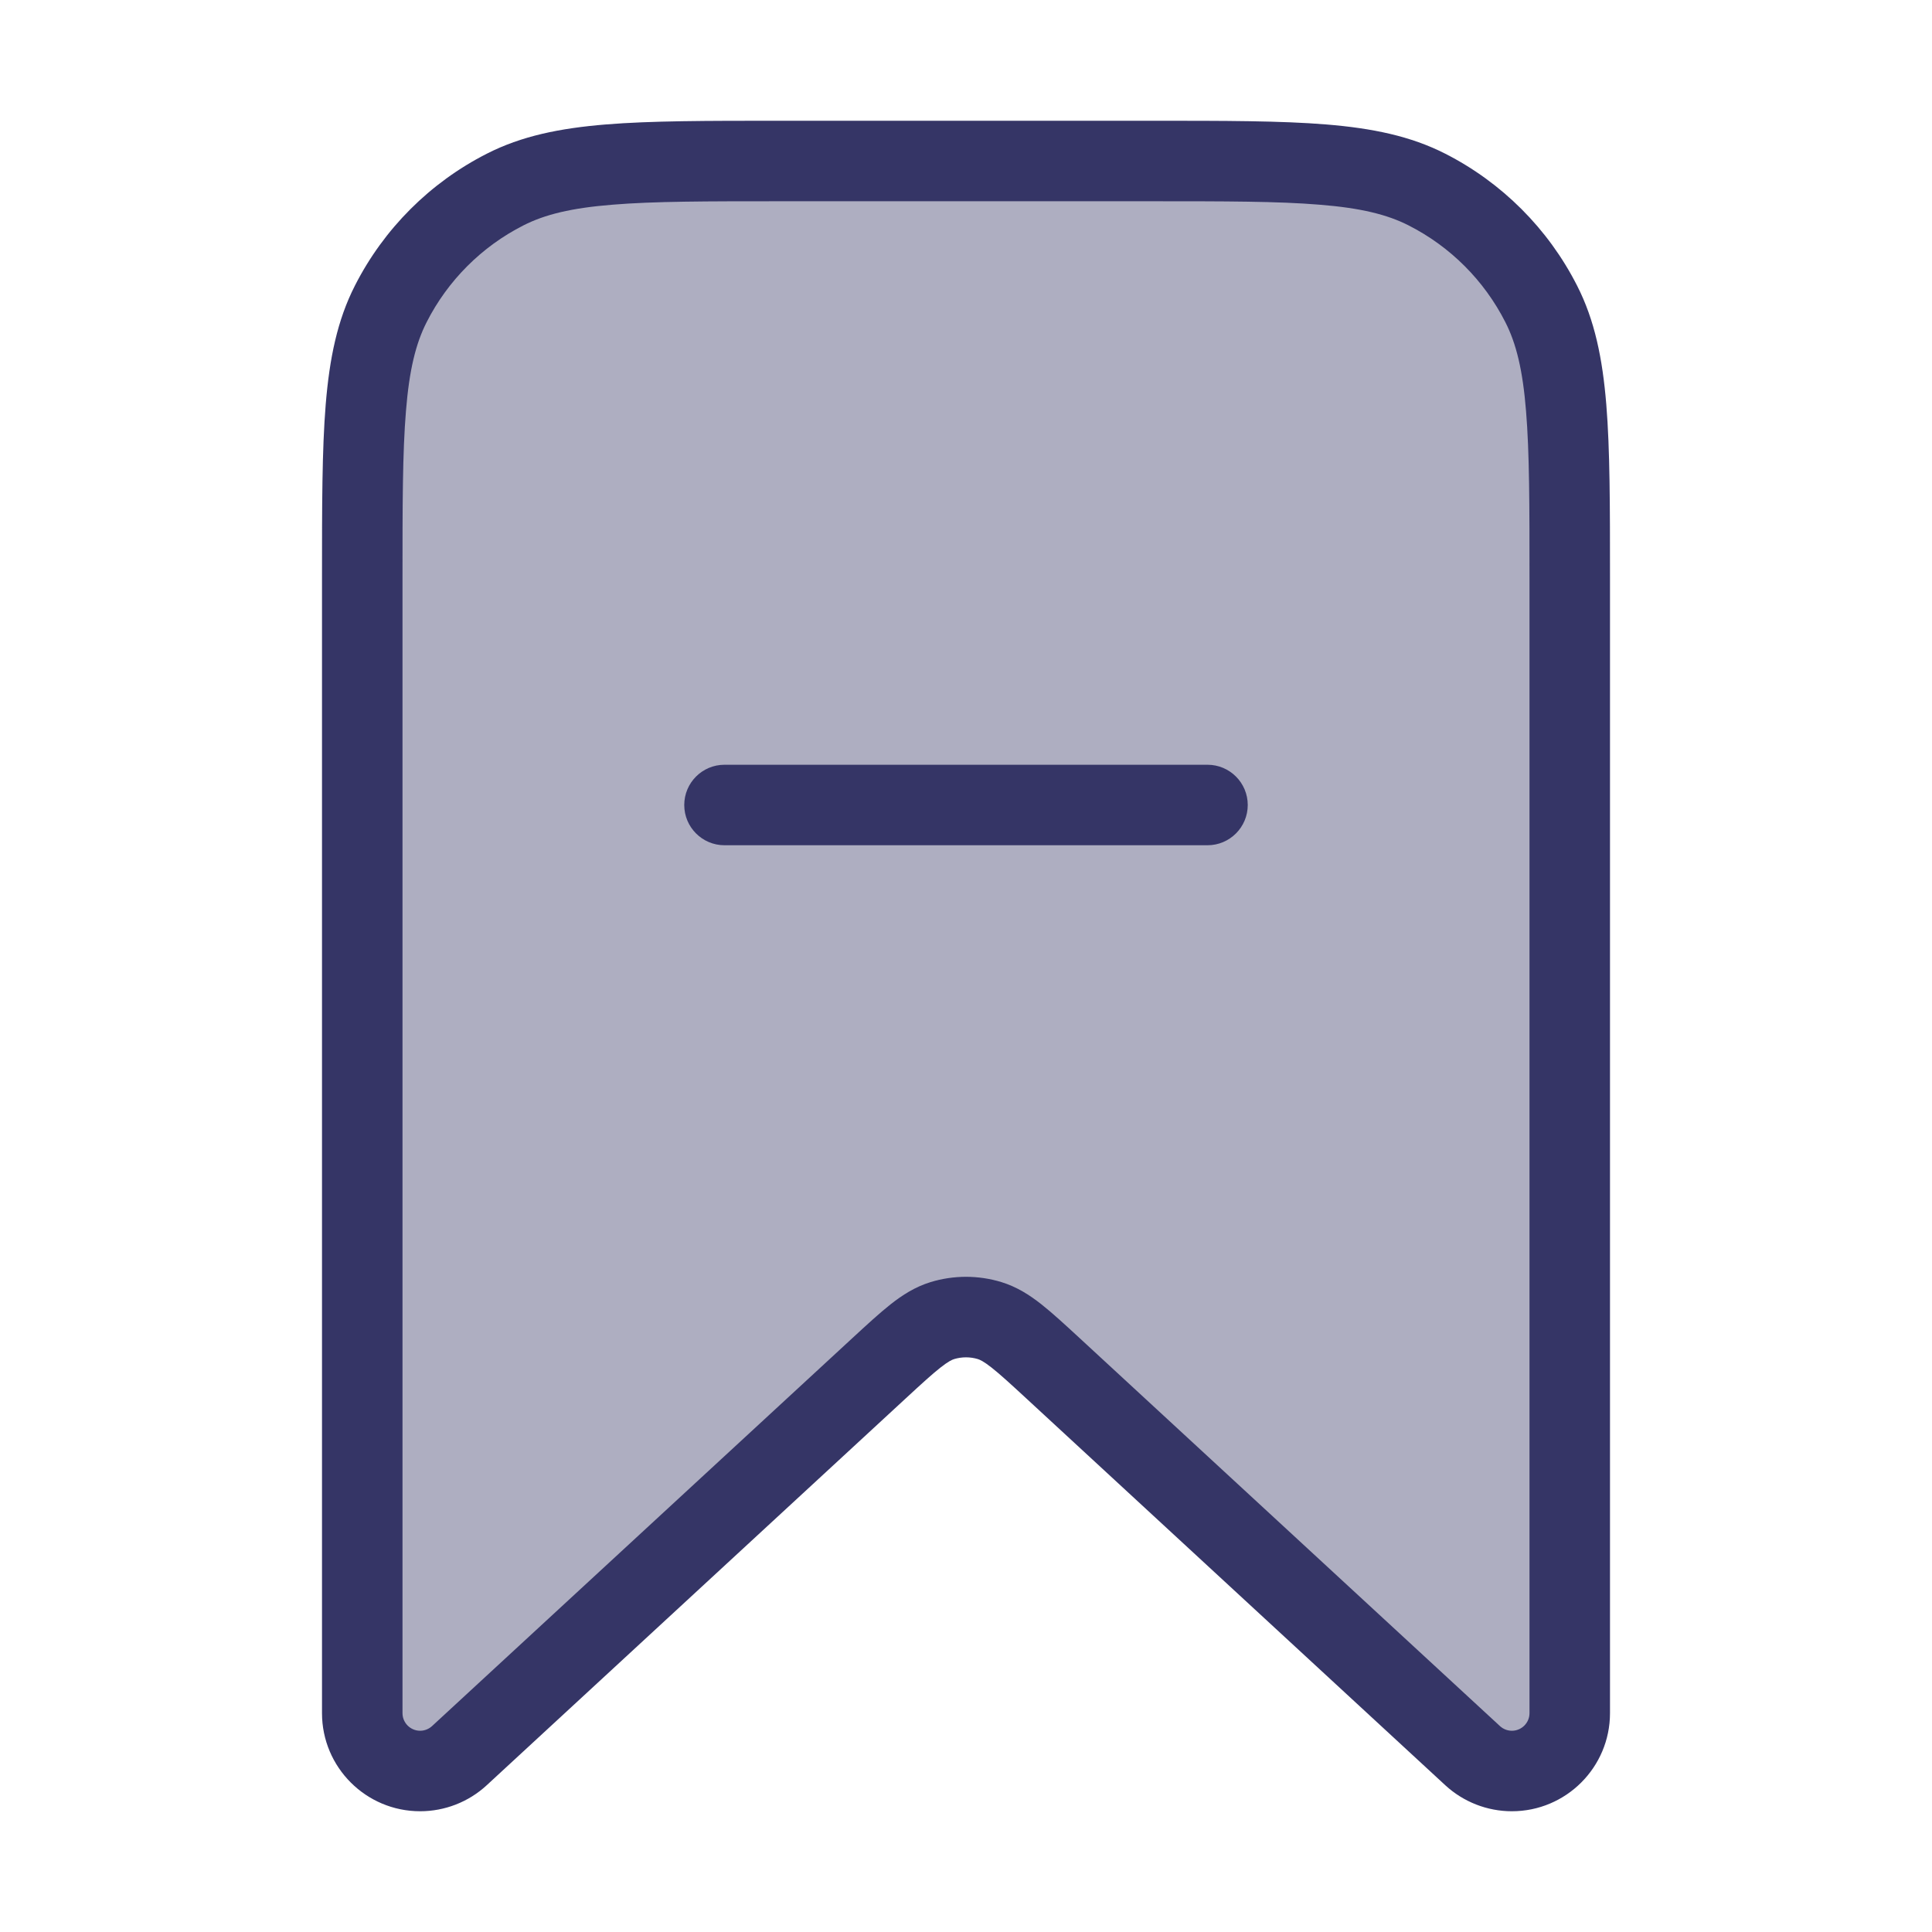 <svg width="24" height="24" viewBox="0 0 24 24" fill="none" xmlns="http://www.w3.org/2000/svg">
<path opacity="0.4" d="M9.7 2H14.3C16.12 2 17.03 2 17.726 2.354C18.337 2.666 18.834 3.163 19.146 3.775C19.5 4.47 19.5 5.38 19.5 7.2V21.281C19.5 21.678 19.178 22 18.781 22C18.6 22 18.426 21.932 18.294 21.809L13.085 17.002C12.703 16.648 12.511 16.472 12.294 16.405C12.102 16.346 11.898 16.346 11.706 16.405C11.489 16.472 11.297 16.648 10.915 17.002L5.707 21.809C5.574 21.932 5.4 22 5.219 22C4.822 22 4.5 21.678 4.5 21.281V7.2C4.5 5.38 4.5 4.47 4.854 3.775C5.166 3.163 5.663 2.666 6.275 2.354C6.97 2 7.88 2 9.7 2Z" fill="#353566"/>
<path d="M15 10.5C15.276 10.5 15.5 10.276 15.5 10C15.5 9.724 15.276 9.5 15 9.5H9C8.724 9.5 8.5 9.724 8.5 10C8.5 10.276 8.724 10.5 9 10.5H15Z" fill="#353566"/>
<path fill-rule="evenodd" clip-rule="evenodd" d="M14.322 1.5H9.678C8.786 1.5 8.087 1.5 7.525 1.546C6.952 1.593 6.477 1.69 6.048 1.909C5.342 2.268 4.768 2.842 4.409 3.548C4.19 3.977 4.093 4.452 4.046 5.025C4 5.587 4 6.286 4 7.178V21.281C4 21.954 4.546 22.5 5.219 22.5C5.525 22.5 5.821 22.385 6.046 22.177L11.254 17.369C11.451 17.187 11.578 17.071 11.682 16.989C11.781 16.911 11.827 16.891 11.853 16.883C11.949 16.854 12.051 16.854 12.147 16.883C12.173 16.891 12.219 16.911 12.318 16.989C12.422 17.071 12.549 17.187 12.746 17.369L17.954 22.177C18.18 22.385 18.475 22.5 18.781 22.5C19.454 22.5 20 21.954 20 21.281V7.178C20 6.286 20 5.587 19.954 5.025C19.907 4.452 19.81 3.977 19.591 3.548C19.232 2.842 18.658 2.268 17.953 1.909C17.523 1.69 17.048 1.593 16.475 1.546C15.913 1.5 15.213 1.5 14.322 1.5ZM6.502 2.8C6.767 2.665 7.095 2.584 7.606 2.543C8.123 2.5 8.782 2.5 9.7 2.5H14.3C15.218 2.5 15.877 2.5 16.394 2.543C16.905 2.584 17.233 2.665 17.498 2.8C18.016 3.063 18.437 3.484 18.7 4.002C18.835 4.267 18.916 4.595 18.957 5.106C19 5.623 19 6.282 19 7.2V21.281C19 21.402 18.902 21.5 18.781 21.5C18.726 21.5 18.673 21.479 18.633 21.442L13.411 16.622C13.231 16.456 13.075 16.312 12.937 16.203C12.79 16.087 12.632 15.986 12.441 15.927C12.153 15.839 11.847 15.839 11.559 15.927C11.368 15.986 11.21 16.087 11.063 16.203C10.925 16.312 10.769 16.456 10.589 16.622L5.367 21.442C5.327 21.479 5.274 21.5 5.219 21.5C5.098 21.5 5 21.402 5 21.281V7.2C5 6.282 5 5.623 5.043 5.106C5.084 4.595 5.165 4.267 5.3 4.002C5.563 3.484 5.984 3.063 6.502 2.8Z" fill="#353566"/>
</svg>
